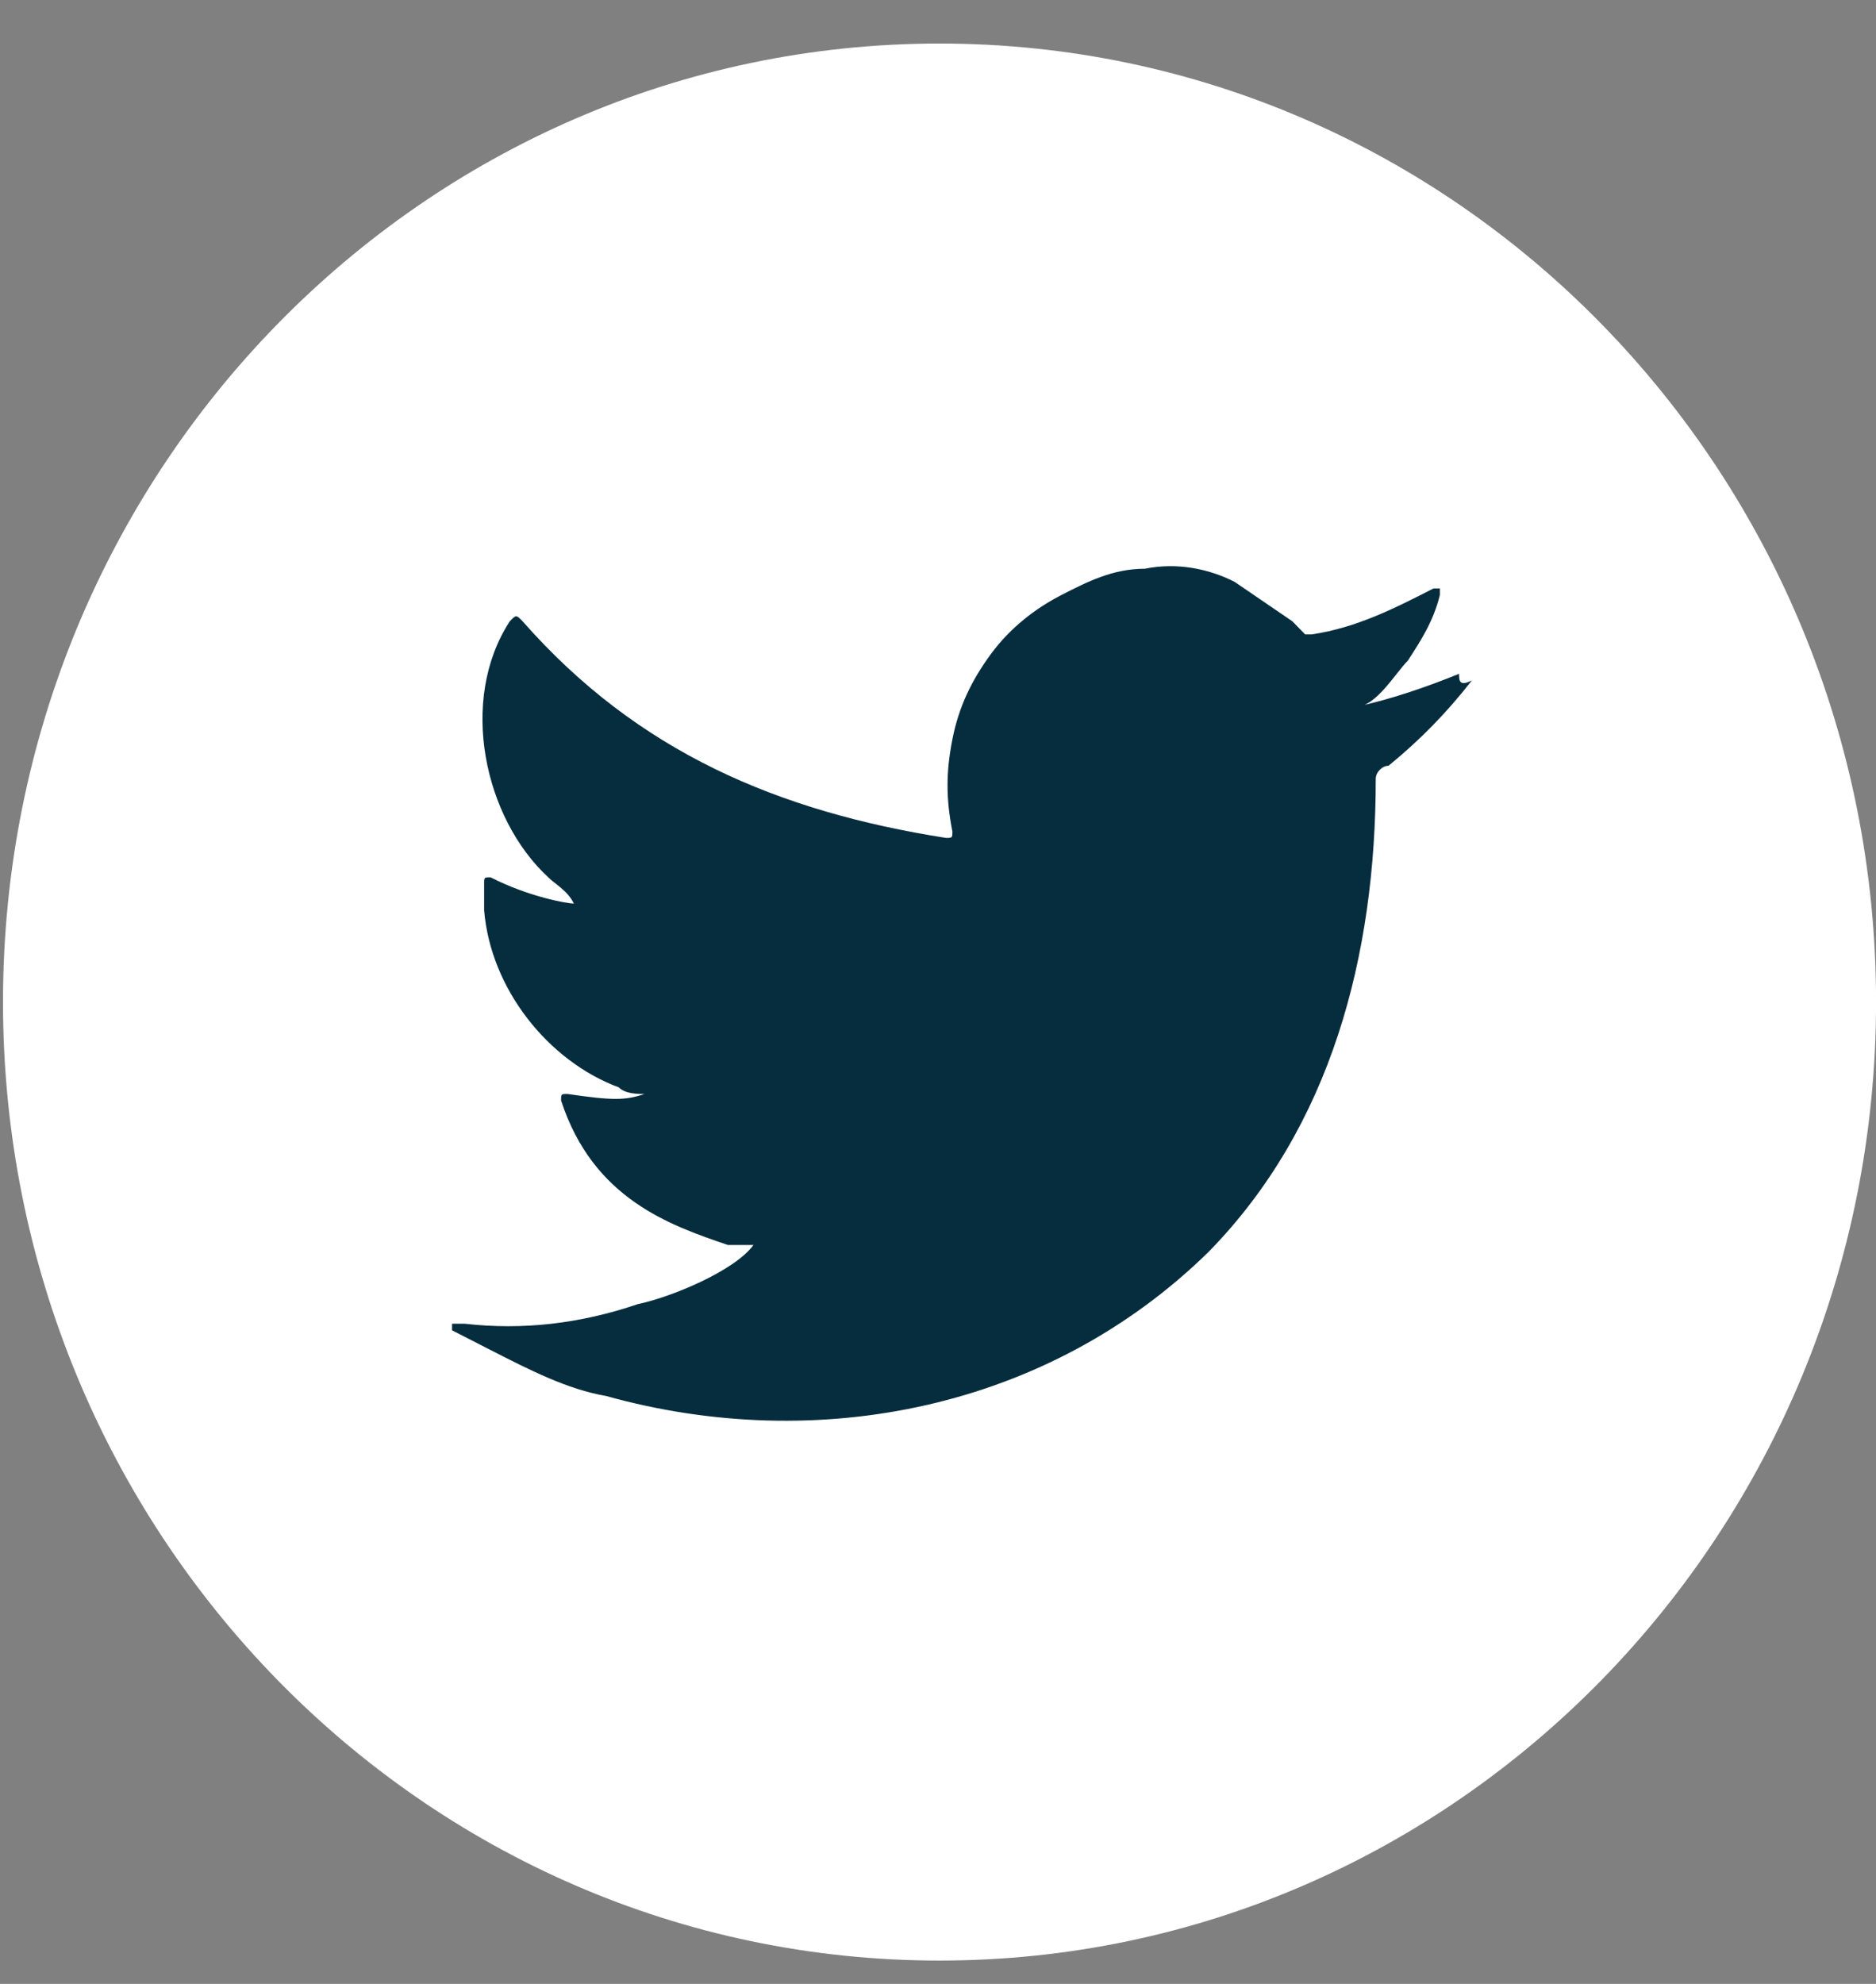 <svg width="35" height="37" viewBox="0 0 35 37" fill="none" xmlns="http://www.w3.org/2000/svg">
<rect x="0" y="0" width="35" height="37" fill="#808080" stroke="none"/>
<path d="M17.528 36.565C27.178 36.565 35.001 28.561 35.001 18.688C35.001 8.815 27.178 0.812 17.528 0.812C7.878 0.812 0.056 8.815 0.056 18.688C0.056 28.561 7.878 36.565 17.528 36.565Z" fill="white"/>
<path d="M27.222 12.566C26.624 12.811 25.906 13.056 25.308 13.179C25.667 13.179 26.026 12.566 26.265 12.322C26.504 11.954 26.744 11.587 26.863 11.097V10.975H26.744C26.026 11.342 25.308 11.709 24.47 11.832C24.35 11.832 24.35 11.832 24.35 11.832C24.23 11.709 24.23 11.709 24.111 11.587C23.752 11.342 23.393 11.097 23.034 10.852C22.555 10.607 21.957 10.485 21.358 10.607C20.76 10.607 20.281 10.852 19.803 11.097C19.324 11.342 18.845 11.709 18.486 12.199C18.127 12.689 17.888 13.179 17.768 13.791C17.648 14.403 17.648 14.893 17.768 15.505C17.768 15.627 17.768 15.627 17.648 15.627C14.537 15.138 11.904 14.036 9.75 11.587C9.63 11.464 9.63 11.464 9.511 11.587C8.553 13.056 9.032 15.26 10.229 16.362C10.348 16.485 10.588 16.607 10.707 16.852C10.588 16.852 9.87 16.729 9.152 16.362C9.032 16.362 9.032 16.362 9.032 16.485C9.032 16.607 9.032 16.729 9.032 16.974C9.152 18.444 10.229 19.791 11.545 20.28C11.665 20.403 11.904 20.403 12.024 20.403C11.665 20.525 11.425 20.525 10.588 20.403C10.468 20.403 10.468 20.403 10.468 20.525C11.066 22.362 12.502 22.852 13.579 23.219C13.699 23.219 13.819 23.219 14.058 23.219C13.699 23.709 12.502 24.198 11.904 24.321C10.827 24.688 9.75 24.811 8.673 24.688C8.553 24.688 8.434 24.688 8.434 24.688V24.811C8.673 24.933 8.912 25.055 9.152 25.178C9.87 25.545 10.588 25.913 11.306 26.035C15.255 27.137 19.563 26.28 22.555 23.341C24.829 21.015 25.667 17.831 25.667 14.525C25.667 14.403 25.786 14.281 25.906 14.281C26.504 13.791 26.983 13.301 27.462 12.689C27.222 12.811 27.222 12.689 27.222 12.566Z" fill="#062D3E"/>
</svg>
